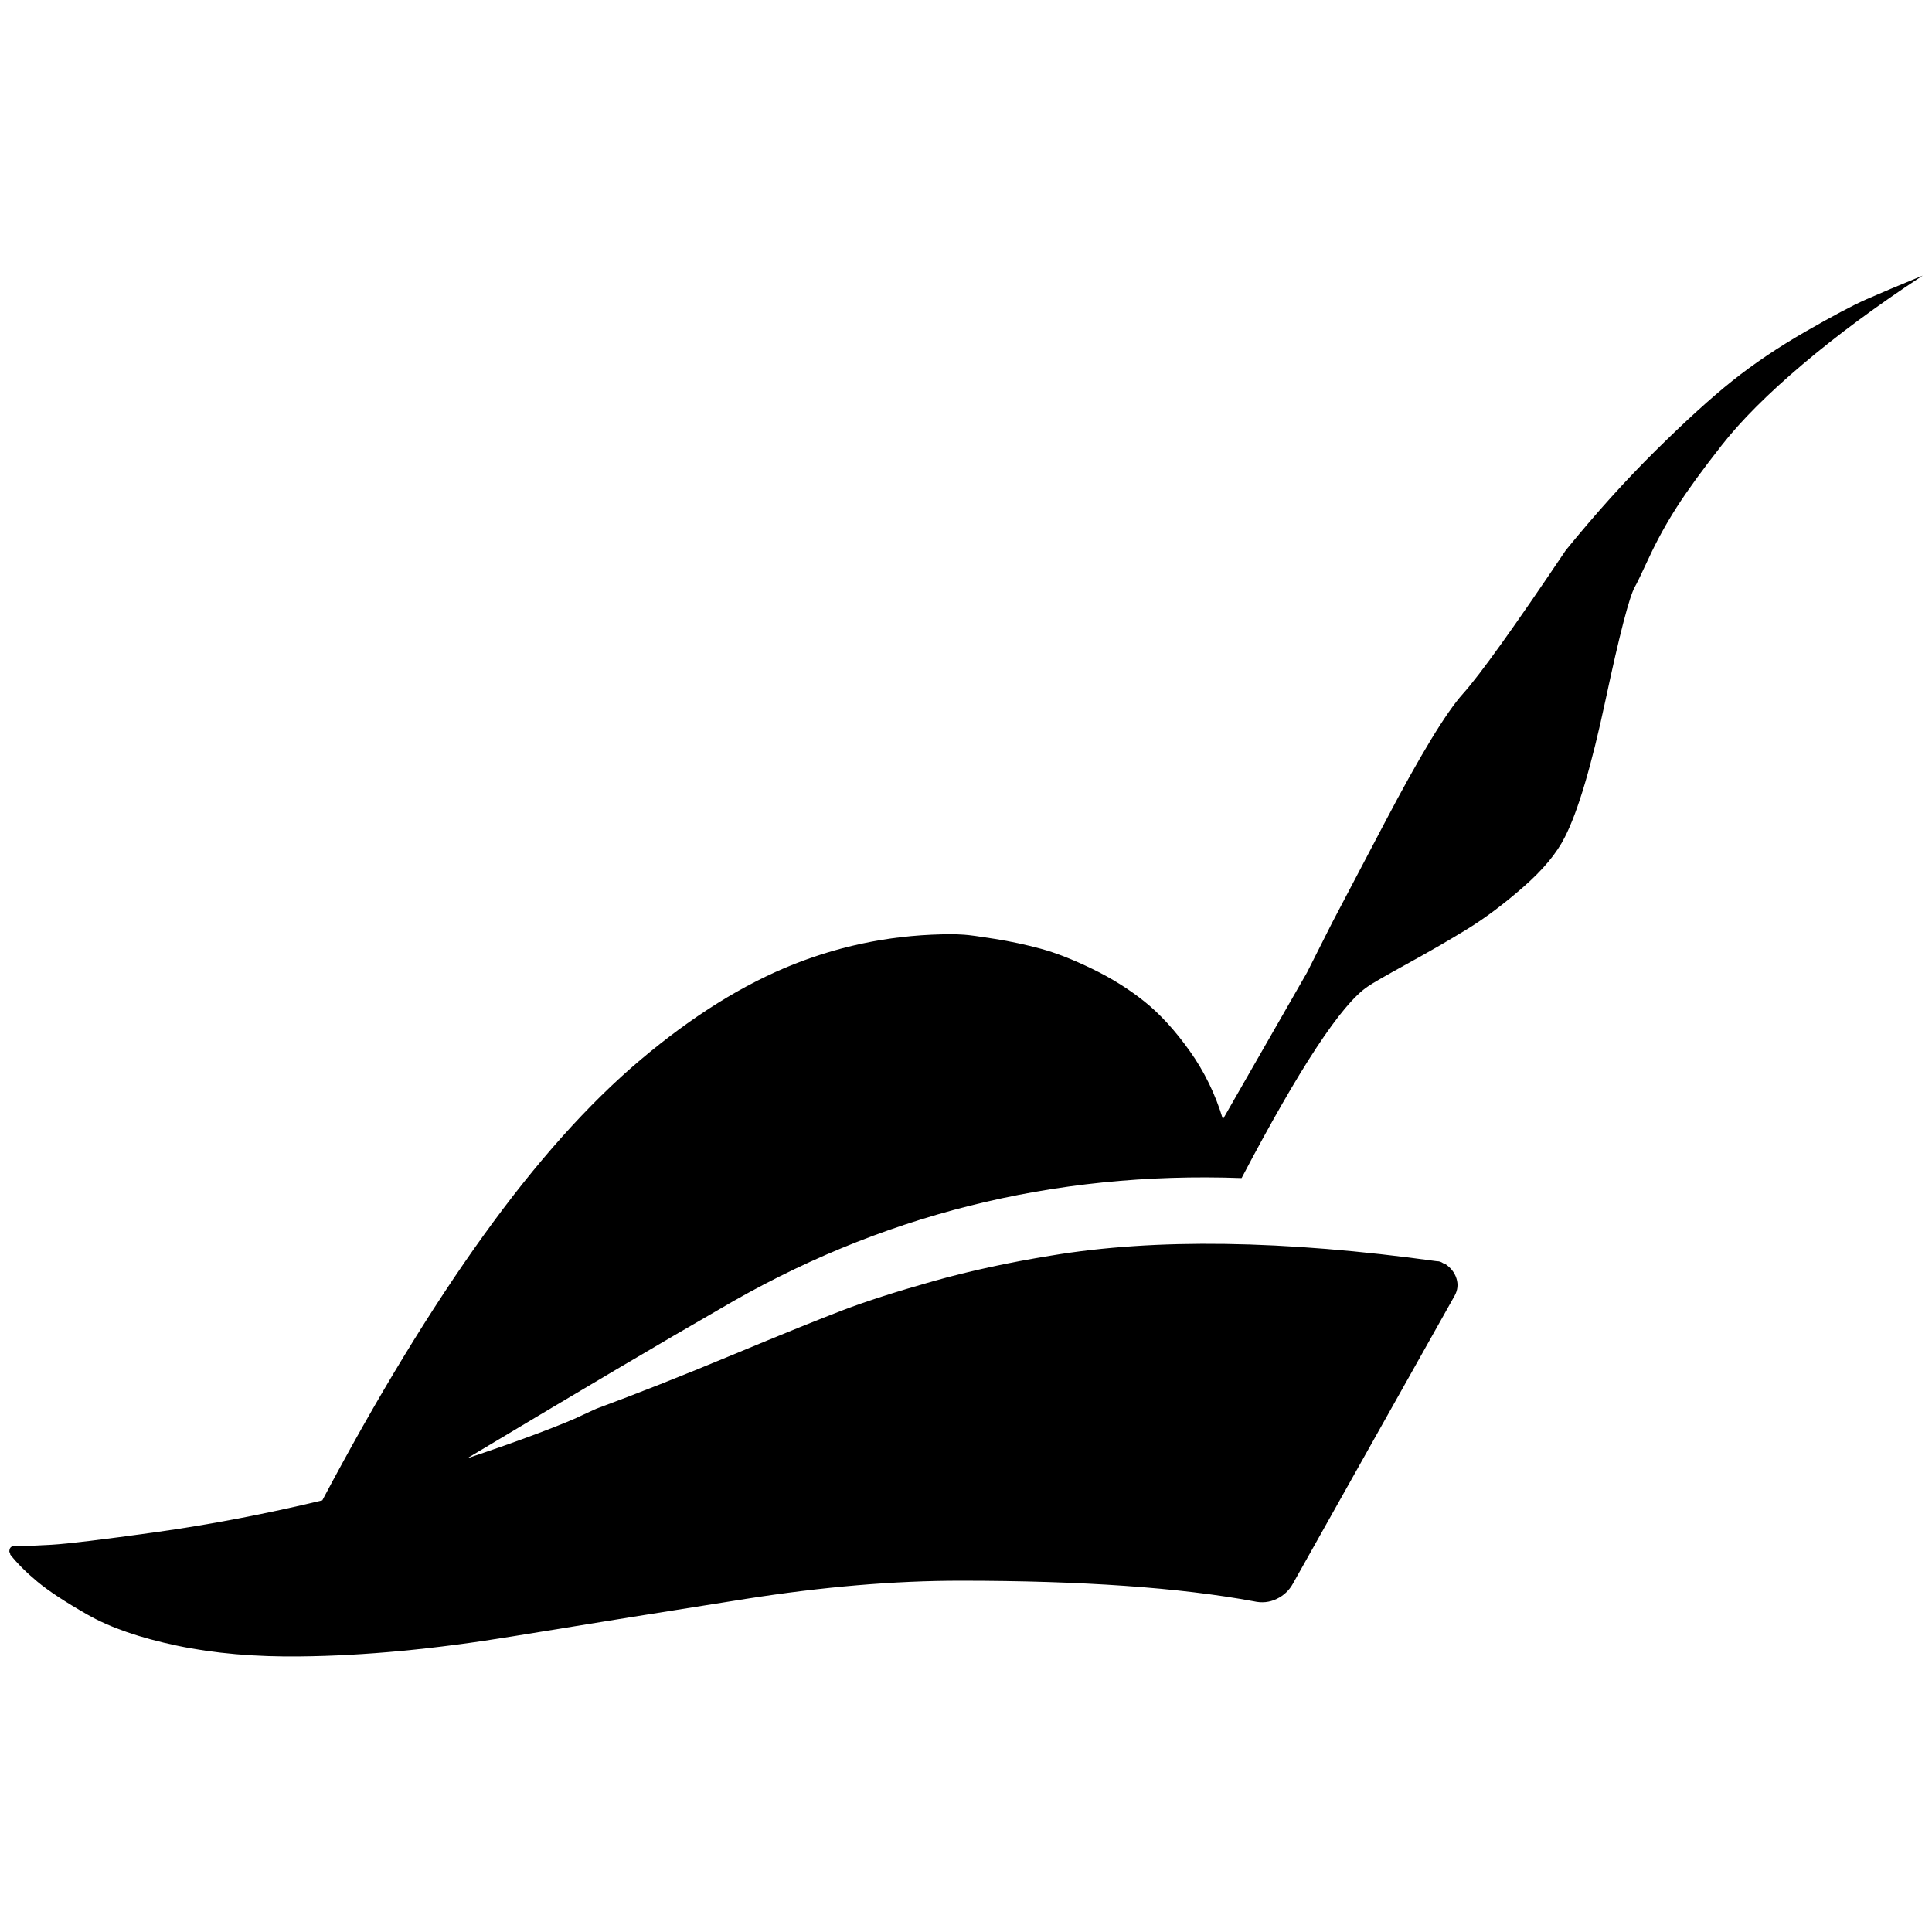 <?xml version="1.0" standalone="no"?>
<!DOCTYPE svg PUBLIC "-//W3C//DTD SVG 1.1//EN" "http://www.w3.org/Graphics/SVG/1.1/DTD/svg11.dtd" >
<svg xmlns="http://www.w3.org/2000/svg" xmlns:xlink="http://www.w3.org/1999/xlink" version="1.1" width="2048" height="2048" viewBox="-10 0 2068 2048">
   <path fill="currentColor"
d="M2048 285q-73 48 -128.5 95t-86.5 86.5t-48 66t-30 54.5t-15 31q-9 16 -31.5 121.5t-43.5 146.5q-13 26 -44.5 53.5t-60 45t-64 37t-42.5 24.5q-42 28 -135 205q-303 -11 -560 141q-82 47 -269 159q42 -14 76.5 -27t48.5 -20l13 -6q65 -24 145.5 -57.5t118.5 -48
t96.5 -31t126.5 -27.5q167 -28 413 6q2 0 3.5 0.5t3 1.5t2.5 1q9 6 12 15.5t-2 18.5l-173 308q-6 11 -17.5 16.5t-24.5 2.5q-119 -22 -314 -22q-106 0 -230 19.5t-249 40t-227 21.5q-73 1 -132.5 -11.5t-95.5 -33t-54 -35.5t-29 -29q0 -1 -0.5 -2l-0.5 -1q0 -6 5 -6
q14 0 40 -1.5t112 -13.5t178 -34q88 -166 172.5 -283.5t168 -188t164.5 -102.5t169 -32q5 0 13 0.5t33 4.5t49 10.5t55 21.5t56 35t48.5 53t35.5 73l90 -157l27 -53.5t56.5 -107.5t83.5 -137.5t110 -153.5q48 -59 96 -106.5t82.5 -75t78 -52.5t65 -34.5t60.5 -25.5z" />
</svg>
